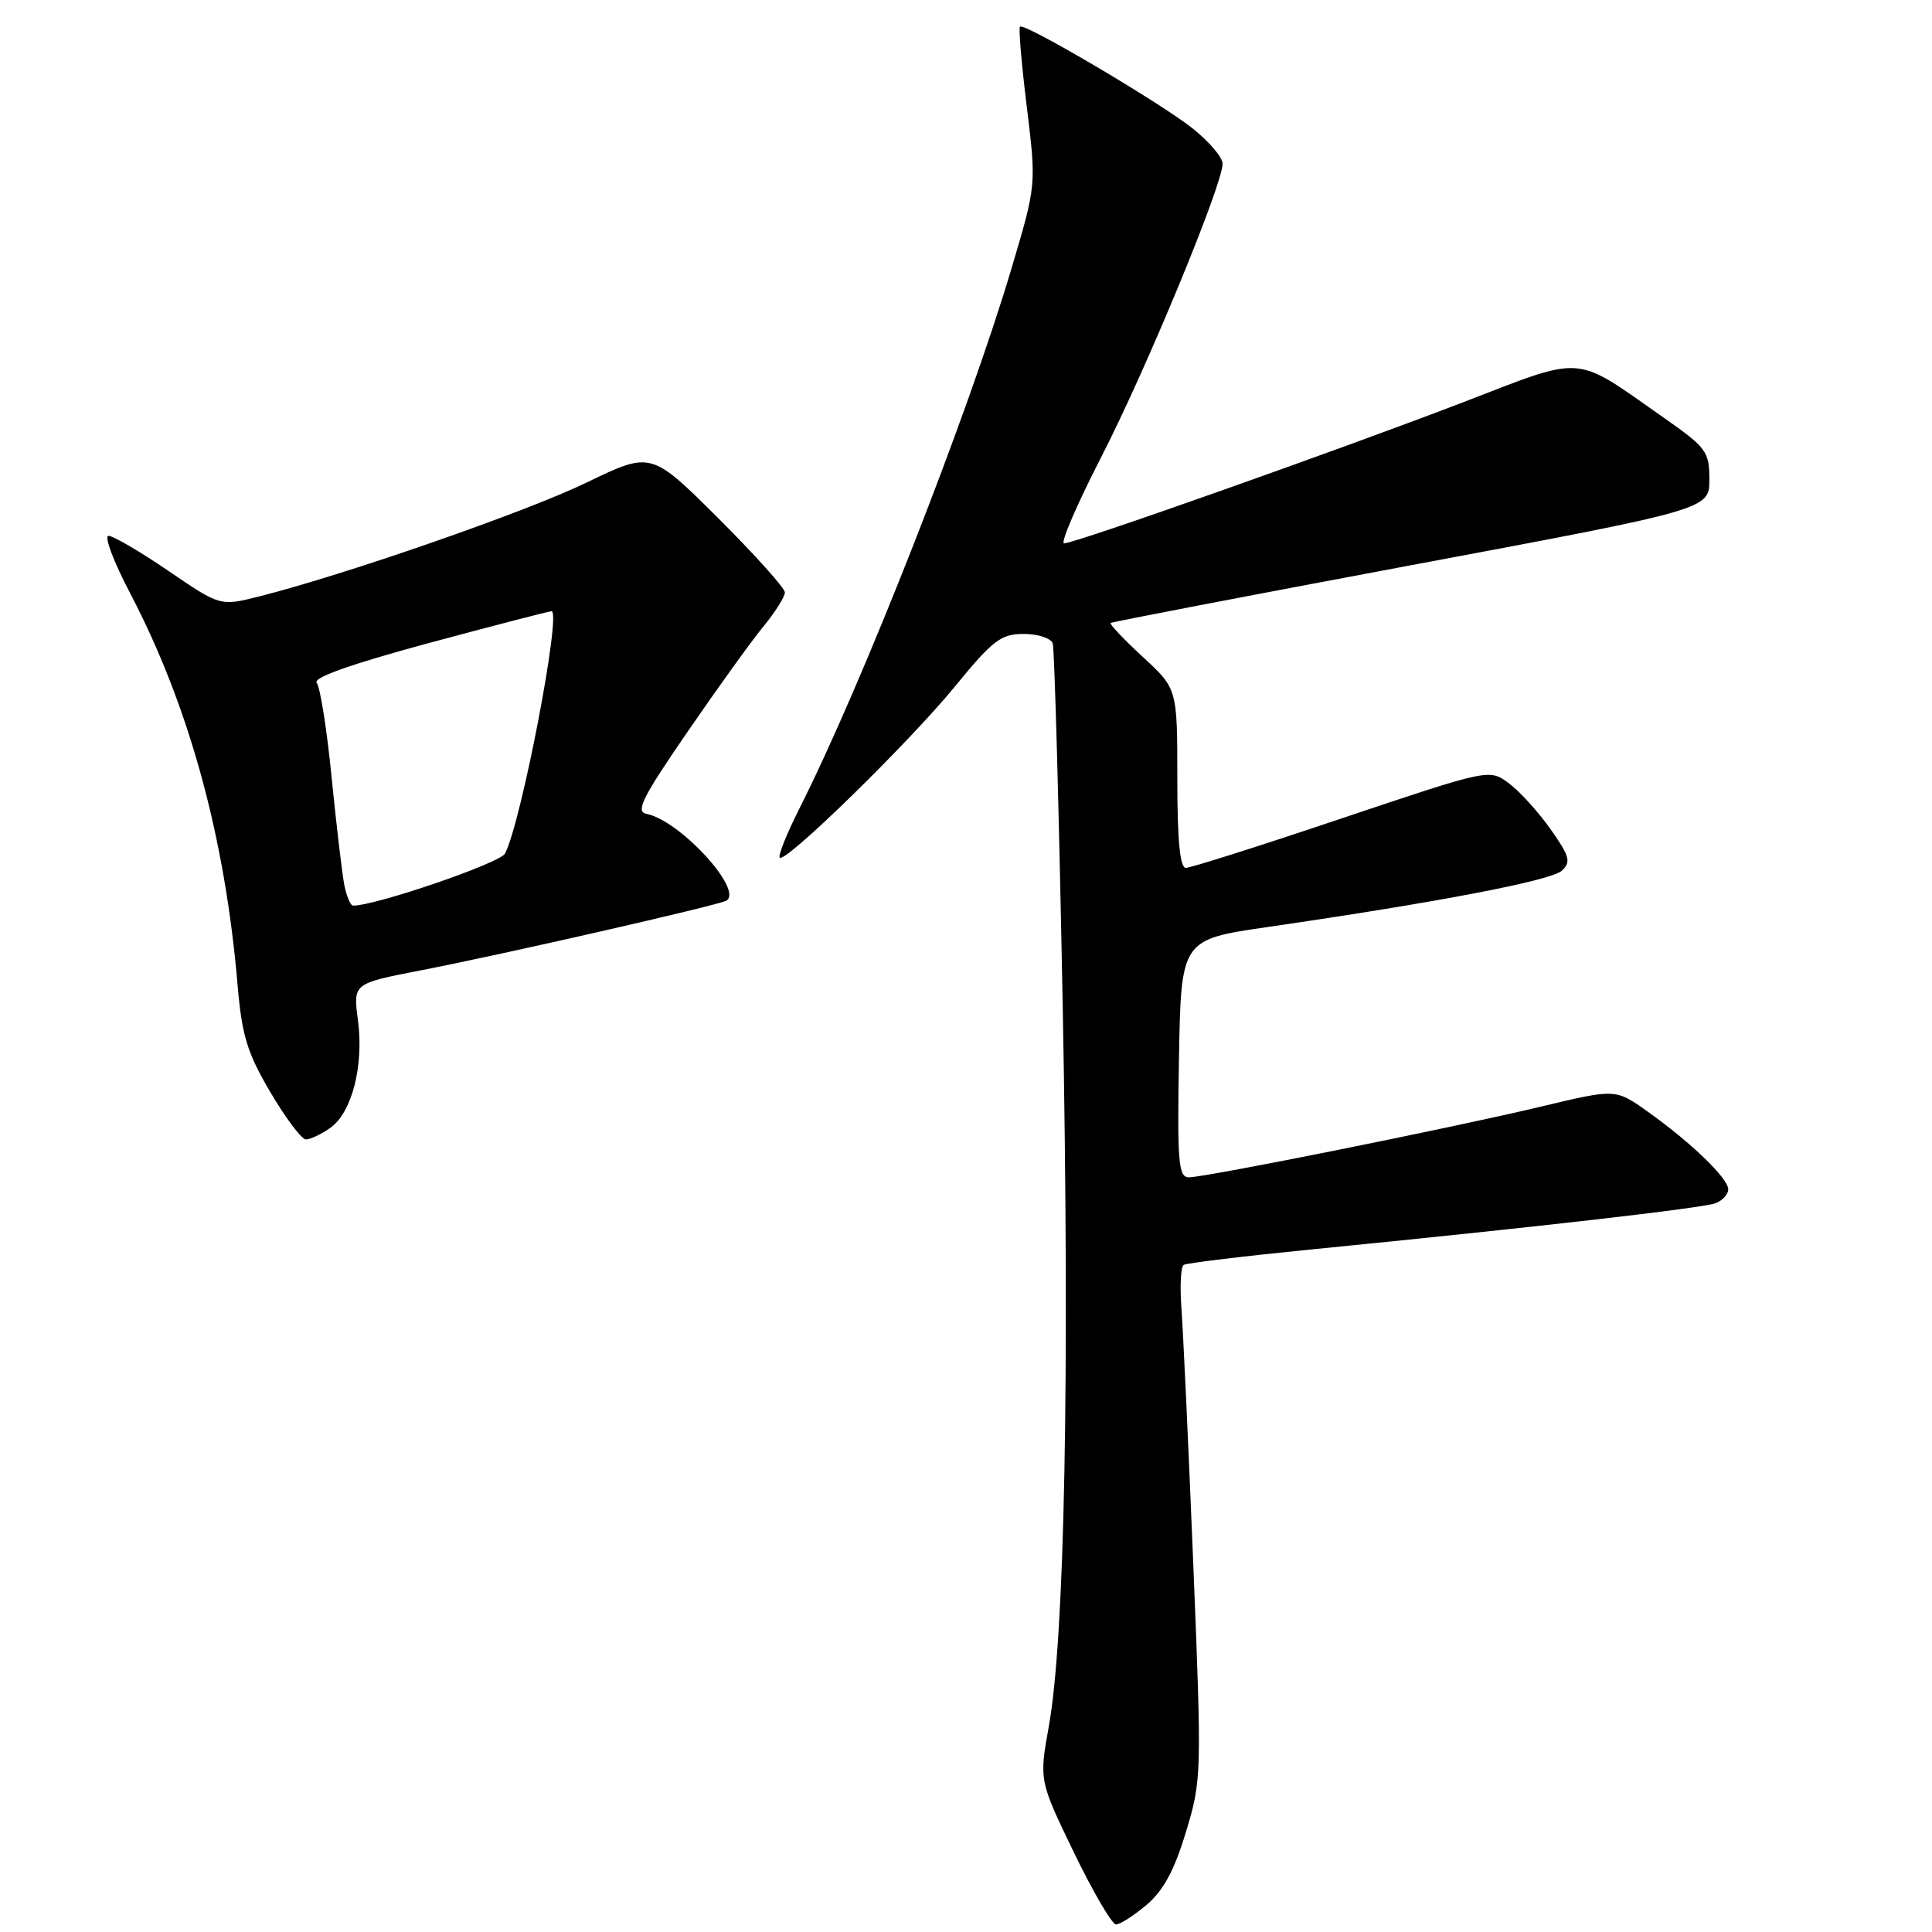 <?xml version="1.0" encoding="UTF-8" standalone="no"?>
<!DOCTYPE svg PUBLIC "-//W3C//DTD SVG 1.1//EN" "http://www.w3.org/Graphics/SVG/1.1/DTD/svg11.dtd" >
<svg xmlns="http://www.w3.org/2000/svg" xmlns:xlink="http://www.w3.org/1999/xlink" version="1.1" viewBox="0 0 256 256">
 <g >
 <path fill="currentColor"
d=" M 151.92 252.41 C 154.13 250.55 155.60 247.85 157.13 242.79 C 159.23 235.88 159.25 235.21 158.11 207.12 C 157.47 191.38 156.76 176.14 156.54 173.26 C 156.33 170.38 156.46 167.83 156.85 167.60 C 157.23 167.36 164.96 166.43 174.02 165.53 C 203.28 162.64 225.63 160.08 227.33 159.43 C 228.25 159.07 229.00 158.25 229.00 157.59 C 229.00 156.13 224.00 151.32 218.28 147.26 C 214.07 144.27 214.07 144.27 204.28 146.61 C 192.63 149.40 159.77 156.00 157.53 156.00 C 156.15 156.00 155.98 154.05 156.22 140.25 C 156.50 124.50 156.50 124.50 168.00 122.83 C 190.51 119.56 205.52 116.69 206.95 115.37 C 208.20 114.21 208.00 113.47 205.45 109.86 C 203.83 107.57 201.34 104.83 199.92 103.78 C 197.35 101.87 197.35 101.87 177.81 108.43 C 167.06 112.05 157.76 115.00 157.13 115.00 C 156.35 115.00 156.00 111.31 156.00 103.13 C 156.00 91.25 156.00 91.25 151.42 87.04 C 148.91 84.72 146.99 82.70 147.17 82.55 C 147.35 82.40 165.28 78.96 187.00 74.89 C 226.50 67.50 226.50 67.50 226.50 63.54 C 226.50 59.84 226.11 59.31 220.54 55.41 C 208.36 46.87 210.22 47.01 193.85 53.31 C 177.43 59.62 142.43 72.00 141.00 72.00 C 140.47 72.00 142.68 66.88 145.89 60.62 C 151.81 49.12 162.00 24.49 162.00 21.69 C 162.00 20.85 160.20 18.74 158.01 17.00 C 153.63 13.54 135.71 2.97 135.15 3.53 C 134.95 3.72 135.36 8.51 136.06 14.19 C 137.32 24.50 137.32 24.50 134.05 35.50 C 128.31 54.85 114.26 90.63 105.89 107.21 C 104.23 110.51 103.07 113.40 103.32 113.65 C 104.07 114.40 120.43 98.42 126.51 90.99 C 131.56 84.82 132.63 84.00 135.64 84.00 C 137.52 84.00 139.26 84.56 139.49 85.25 C 139.73 85.94 140.32 107.42 140.81 133.00 C 141.75 182.50 141.09 216.93 138.98 228.71 C 137.69 235.93 137.69 235.93 142.30 245.46 C 144.84 250.71 147.35 255.00 147.88 255.00 C 148.41 255.00 150.23 253.84 151.92 252.41 Z  M 43.75 149.46 C 46.63 147.45 48.23 141.22 47.43 135.17 C 46.78 130.32 46.78 130.32 55.64 128.60 C 66.65 126.47 95.24 119.94 96.25 119.34 C 98.56 117.94 90.07 108.70 85.68 107.85 C 84.17 107.56 85.08 105.73 91.08 97.00 C 95.05 91.22 99.57 84.93 101.15 83.02 C 102.72 81.11 104.00 79.07 104.00 78.50 C 104.00 77.93 100.01 73.49 95.14 68.63 C 86.27 59.81 86.27 59.81 77.75 63.93 C 69.75 67.81 45.80 76.14 34.34 79.03 C 29.18 80.33 29.18 80.33 22.34 75.66 C 18.58 73.10 15.00 71.00 14.38 71.00 C 13.76 71.00 15.04 74.40 17.22 78.56 C 25.03 93.47 29.81 110.87 31.48 130.50 C 32.05 137.22 32.75 139.50 35.83 144.73 C 37.85 148.16 39.96 150.97 40.53 150.98 C 41.09 150.99 42.54 150.31 43.75 149.46 Z  M 45.62 117.25 C 45.33 115.74 44.57 109.33 43.94 103.00 C 43.32 96.67 42.42 91.04 41.96 90.47 C 41.42 89.80 46.59 87.97 56.81 85.21 C 65.44 82.89 72.76 80.99 73.08 80.99 C 74.44 81.01 69.07 108.97 66.92 113.10 C 66.26 114.36 49.82 120.00 46.79 120.00 C 46.44 120.00 45.92 118.76 45.62 117.25 Z "/>
</g>
</svg>